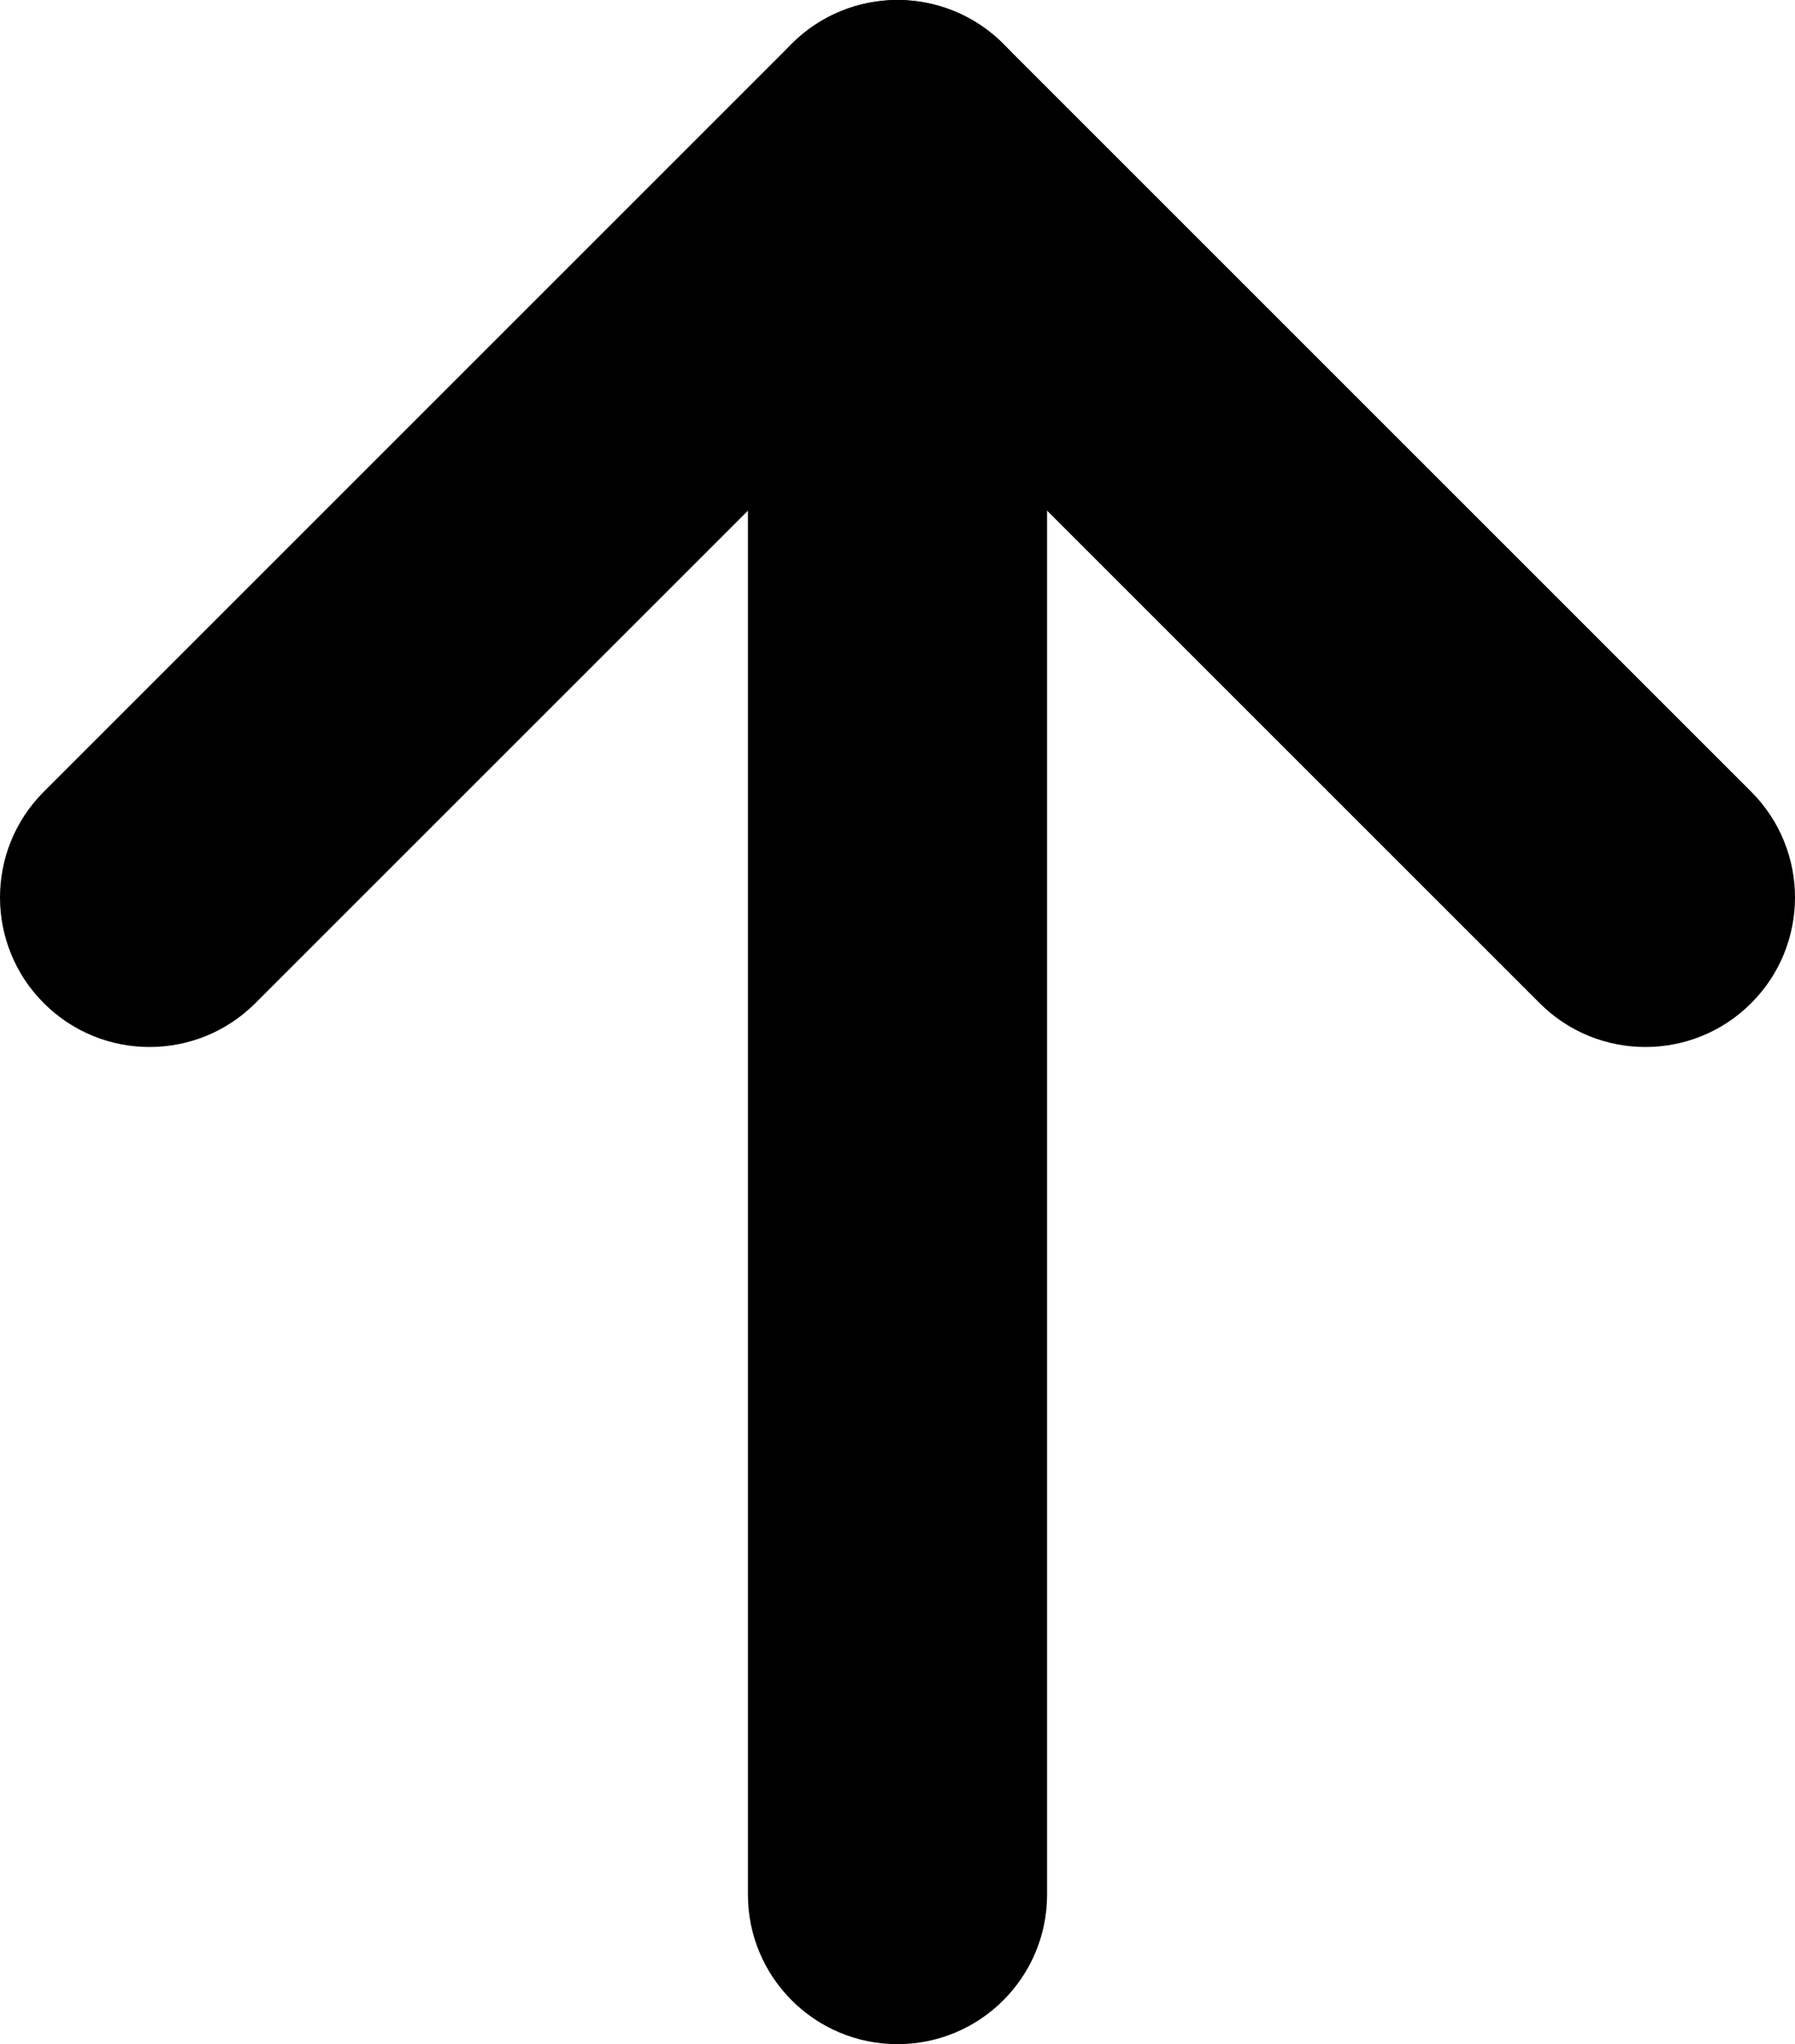 <svg width="36" height="41" viewBox="0 0 36 41" fill="none" xmlns="http://www.w3.org/2000/svg">
<path fill-rule="evenodd" clip-rule="evenodd" d="M19.148 0.228C20.269 0.693 21 1.787 21 3V38C21 39.657 19.657 41 18 41C16.343 41 15 39.657 15 38V10.243L5.121 20.121C3.95 21.293 2.05 21.293 0.879 20.121C-0.293 18.95 -0.293 17.05 0.879 15.879L15.879 0.879C16.737 0.021 18.027 -0.236 19.148 0.228Z" fill="black"/>
<path fill-rule="evenodd" clip-rule="evenodd" d="M15.879 0.879C17.05 -0.293 18.95 -0.293 20.121 0.879L35.121 15.879C36.293 17.05 36.293 18.95 35.121 20.121C33.95 21.293 32.05 21.293 30.879 20.121L15.879 5.121C14.707 3.95 14.707 2.05 15.879 0.879Z" fill="black"/>
</svg>
